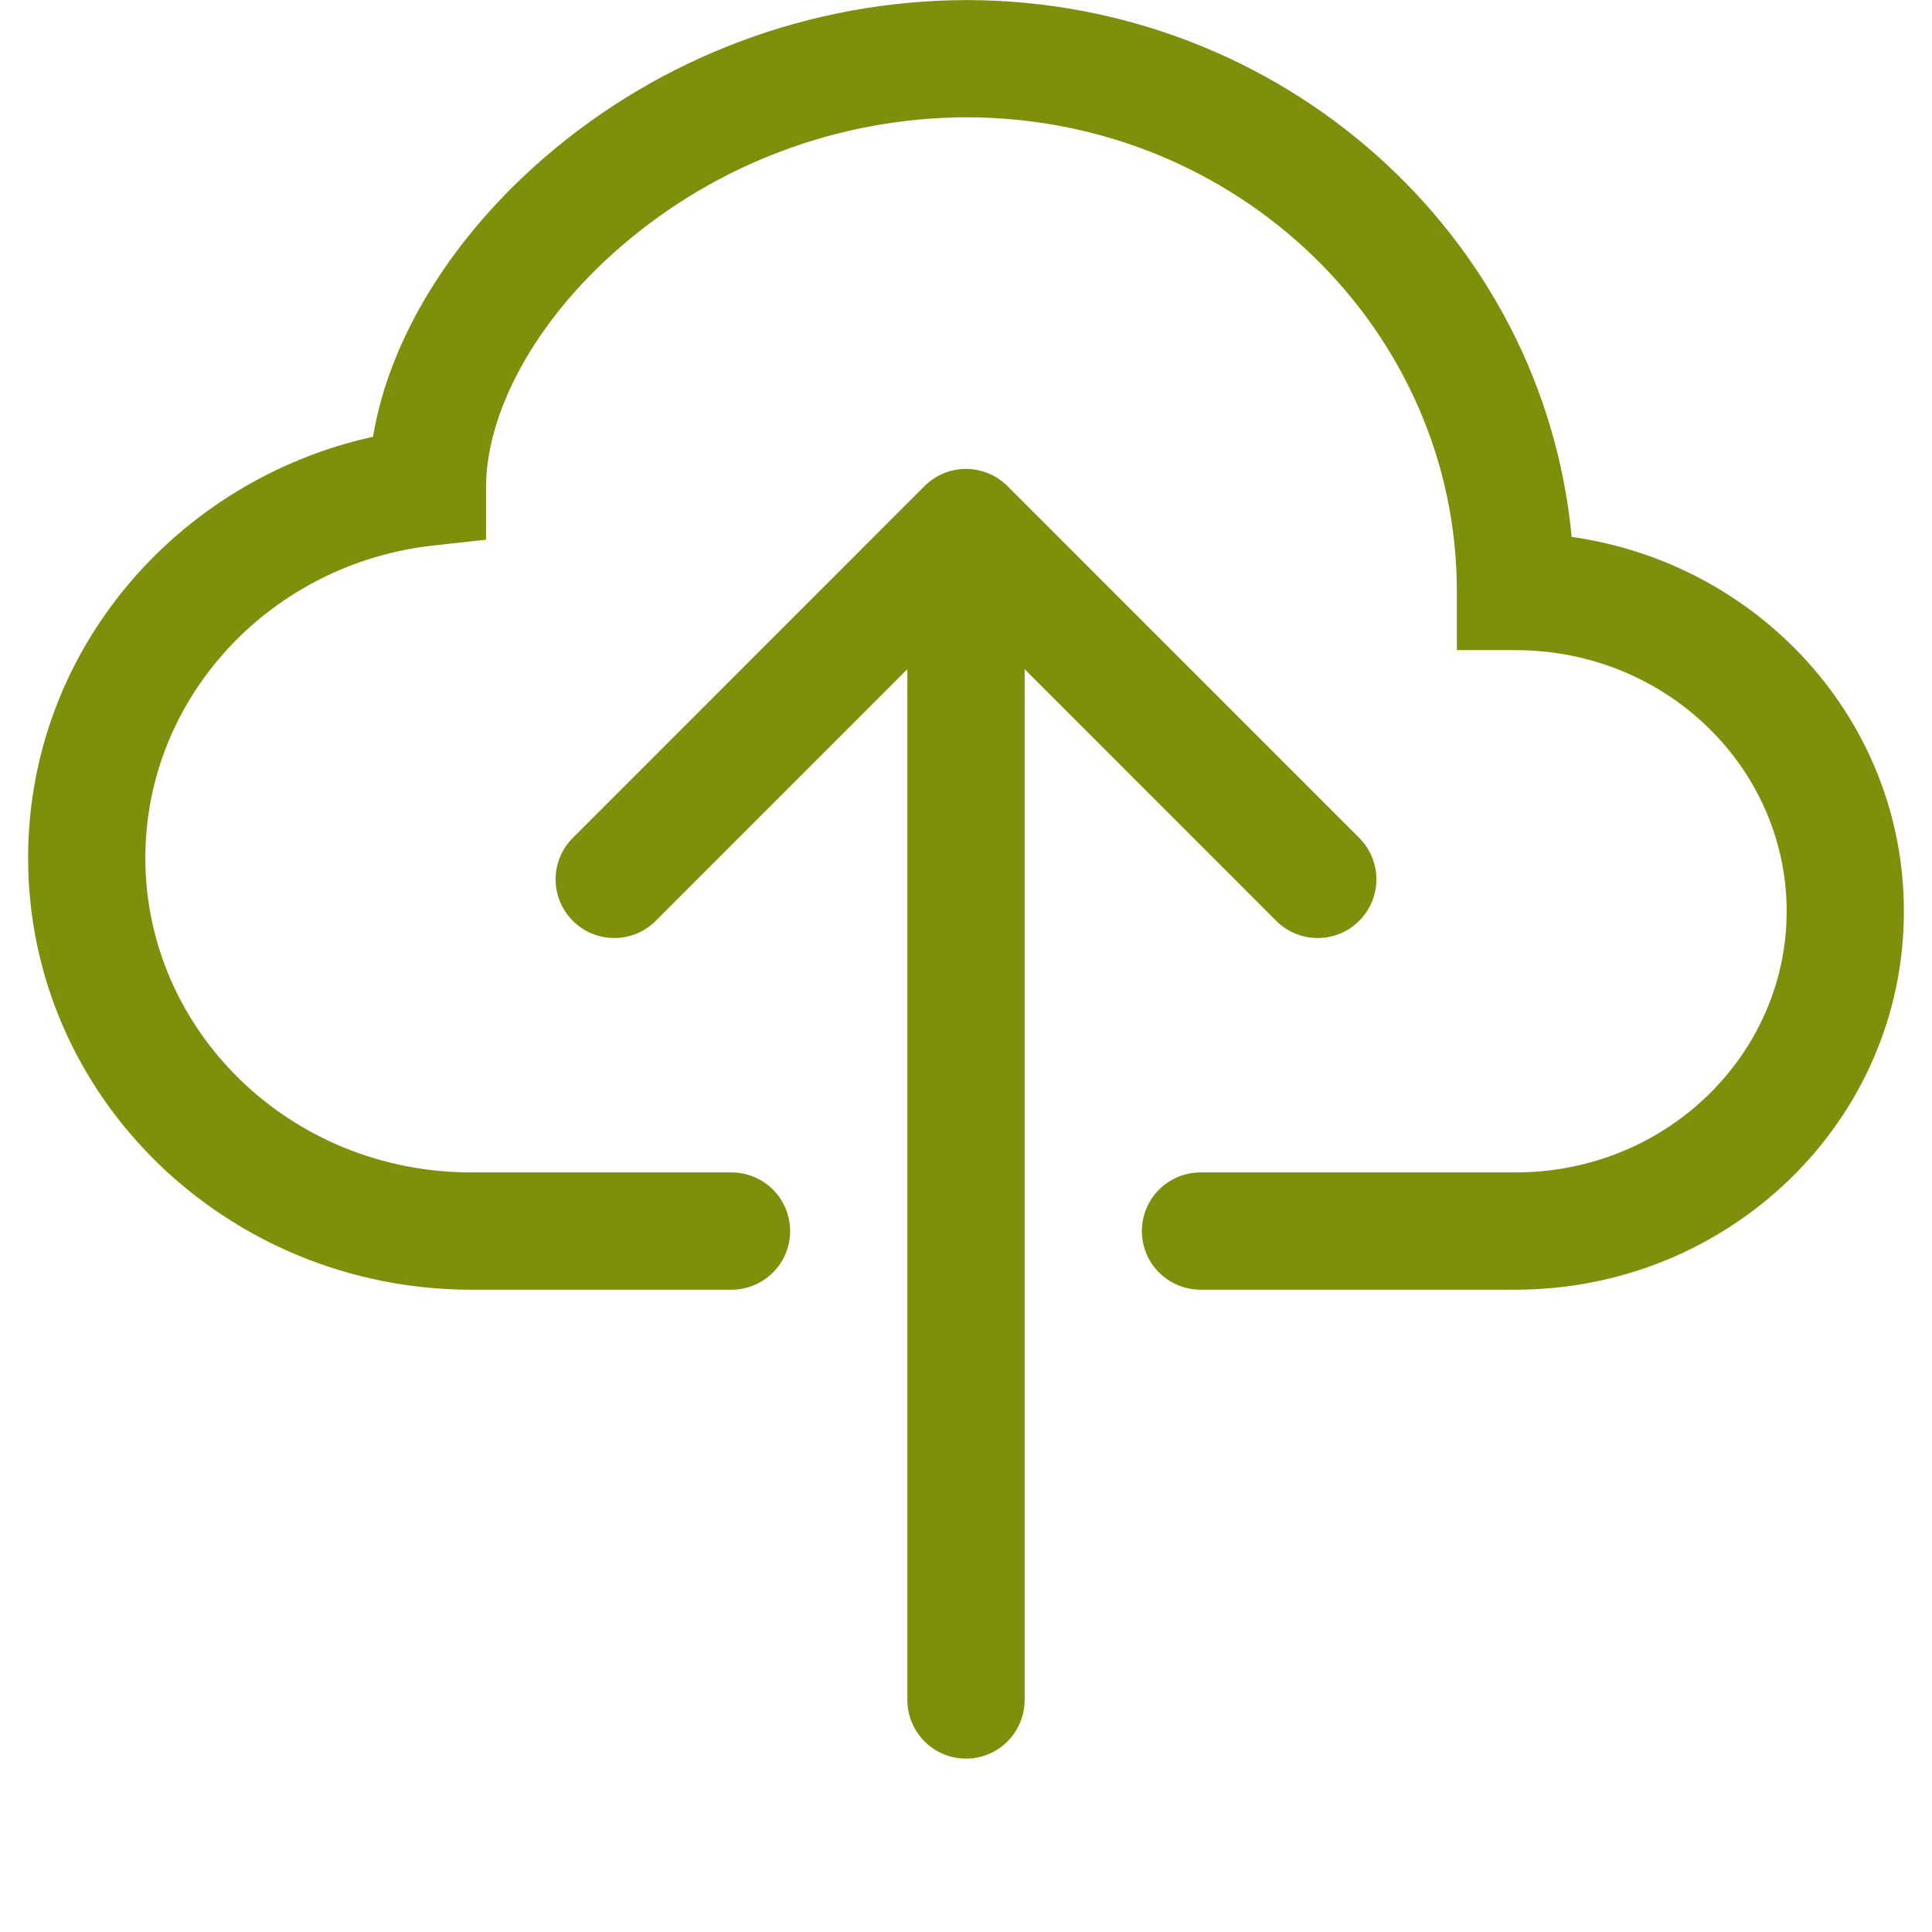 <svg width="31" height="31" viewBox="0 0 31 31" fill="none" xmlns="http://www.w3.org/2000/svg">
<g clip-path="url(#clip0_388_4415)">
<path fill-rule="evenodd" clip-rule="evenodd" d="M8.739 2.525C10.619 0.904 13.017 0.009 15.5 0.001C20.56 0.001 24.761 3.763 25.218 8.615C28.213 9.038 30.549 11.546 30.549 14.623C30.549 18.002 27.731 20.694 24.317 20.694H19.262C19.013 20.694 18.774 20.594 18.597 20.418C18.421 20.242 18.322 20.002 18.322 19.753C18.322 19.503 18.421 19.264 18.597 19.088C18.774 18.911 19.013 18.812 19.262 18.812H24.319C26.747 18.812 28.668 16.909 28.668 14.623C28.668 12.335 26.749 10.432 24.317 10.432H23.376V9.491C23.378 5.315 19.879 1.882 15.5 1.882C13.468 1.89 11.506 2.624 9.968 3.951C8.543 5.178 7.799 6.656 7.799 7.817V8.66L6.961 8.752C4.333 9.04 2.332 11.197 2.332 13.767C2.332 16.527 4.646 18.812 7.563 18.812H11.738C11.987 18.812 12.226 18.911 12.403 19.088C12.579 19.264 12.678 19.503 12.678 19.753C12.678 20.002 12.579 20.242 12.403 20.418C12.226 20.594 11.987 20.694 11.738 20.694H7.563C3.664 20.694 0.451 17.62 0.451 13.767C0.451 10.451 2.832 7.704 5.985 7.008C6.254 5.385 7.298 3.767 8.739 2.525Z" fill="#7F8F0B"/>
<path fill-rule="evenodd" clip-rule="evenodd" d="M14.834 7.8C14.921 7.713 15.025 7.643 15.139 7.596C15.254 7.548 15.376 7.524 15.5 7.524C15.624 7.524 15.746 7.548 15.86 7.596C15.975 7.643 16.078 7.713 16.166 7.8L21.809 13.444C21.986 13.62 22.085 13.86 22.085 14.11C22.085 14.359 21.986 14.599 21.809 14.775C21.633 14.952 21.393 15.051 21.143 15.051C20.894 15.051 20.654 14.952 20.477 14.775L16.441 10.737V27.277C16.441 27.527 16.341 27.766 16.165 27.943C15.989 28.119 15.749 28.218 15.5 28.218C15.251 28.218 15.011 28.119 14.835 27.943C14.659 27.766 14.559 27.527 14.559 27.277V10.737L10.522 14.775C10.346 14.952 10.106 15.051 9.857 15.051C9.607 15.051 9.367 14.952 9.191 14.775C9.014 14.599 8.915 14.359 8.915 14.11C8.915 13.86 9.014 13.62 9.191 13.444L14.834 7.8Z" fill="#7F8F0B"/>
</g>
<defs>
<clipPath id="clip0_388_4415">
<rect width="30.098" height="30.098" fill="white" transform="translate(0.451 0.001)"/>
</clipPath>
</defs>
</svg>
